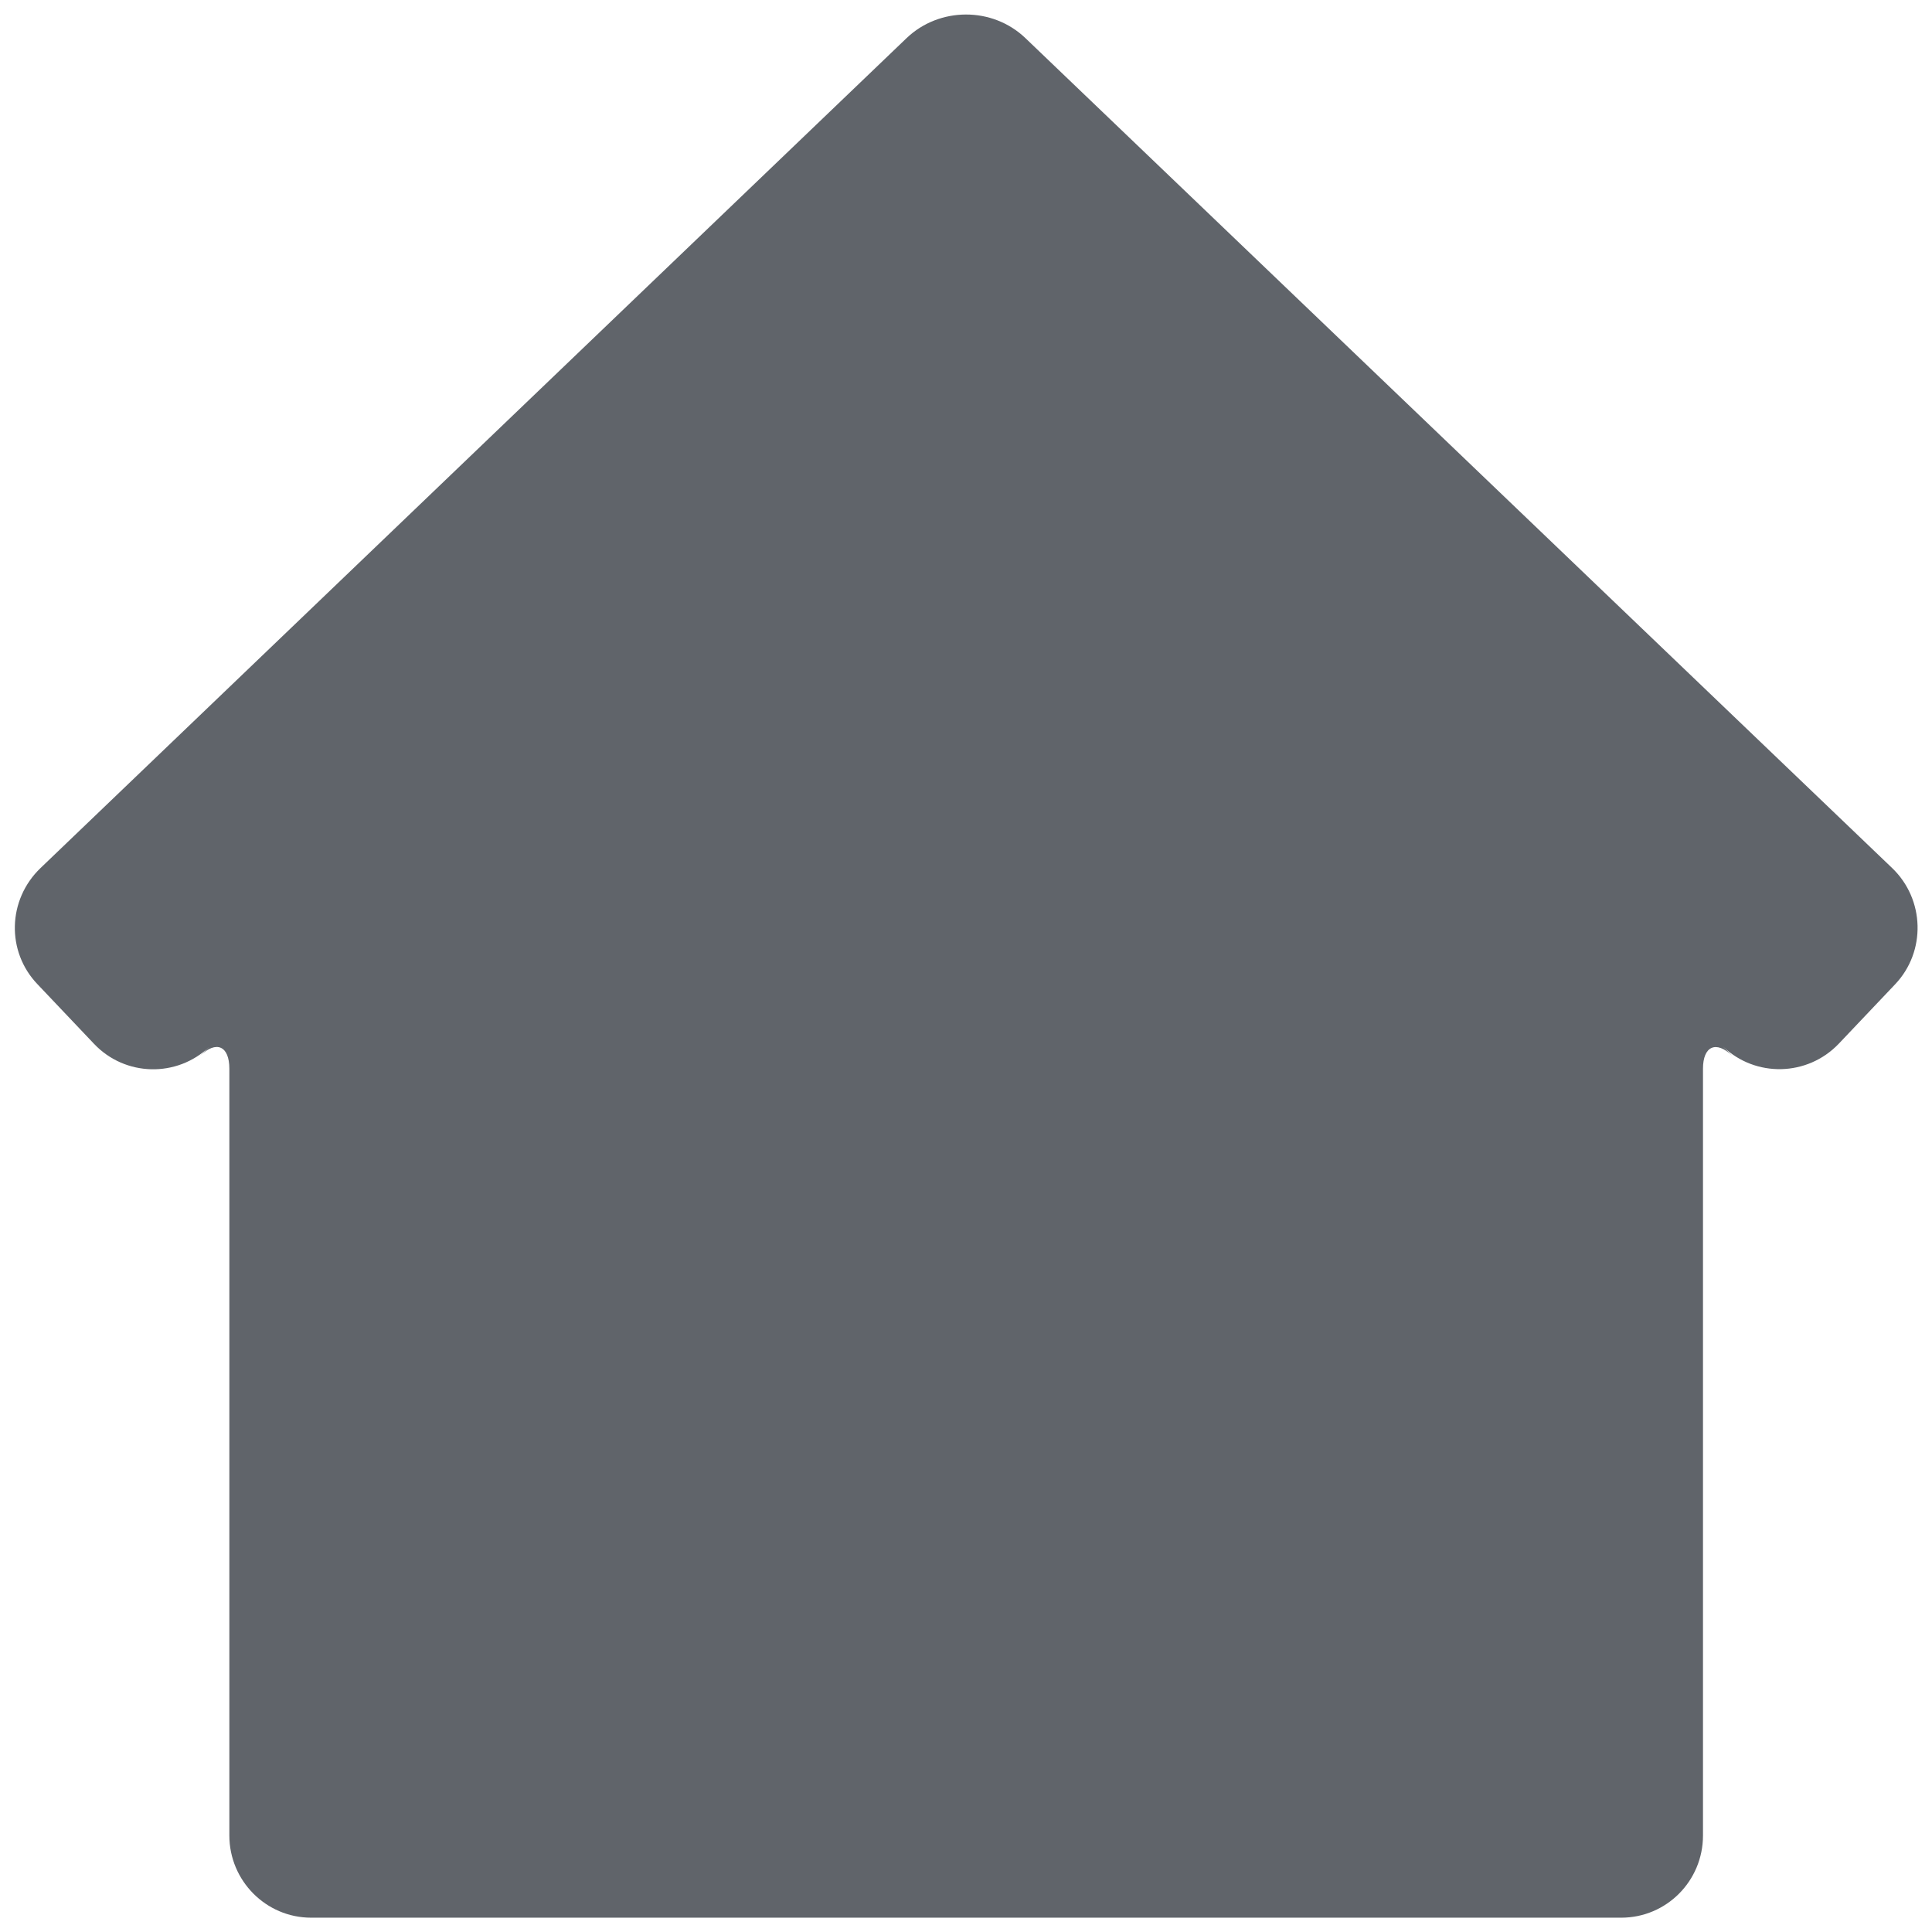 <?xml version="1.0" encoding="utf-8"?>
<!-- Generator: Adobe Illustrator 22.1.0, SVG Export Plug-In . SVG Version: 6.00 Build 0)  -->
<svg version="1.1" id="Warstwa_1" xmlns="http://www.w3.org/2000/svg" xmlns:xlink="http://www.w3.org/1999/xlink" x="0px" y="0px"
	 viewBox="0 0 566.9 566.9" style="enable-background:new 0 0 566.9 566.9;" xml:space="preserve">
<style type="text/css">
	.st0{fill:#60646A;}
</style>
<g>
	<g>
		<path class="st0" d="M508.3,309.8c-4.8-4.6-8.6-2.8-8.6,3.8v225c0,13.3-10.7,24.1-24,24.1H91.3c-13.3,0-24-10.9-24-24.1v-225
			c0-6.7-3.8-8.4-8.6-3.8l2.8-2.7c-9.6,9.2-24.8,8.8-33.9-0.8l-16.6-17.5c-9.2-9.6-8.8-24.8,0.9-34.1L266,11.2
			c9.6-9.2,25.2-9.3,34.9,0l254.3,243.5c9.6,9.2,10,24.5,0.9,34.1l-16.6,17.5c-9.2,9.6-24.4,9.9-33.9,0.8L508.3,309.8z"/>
	</g>
</g>
</svg>
